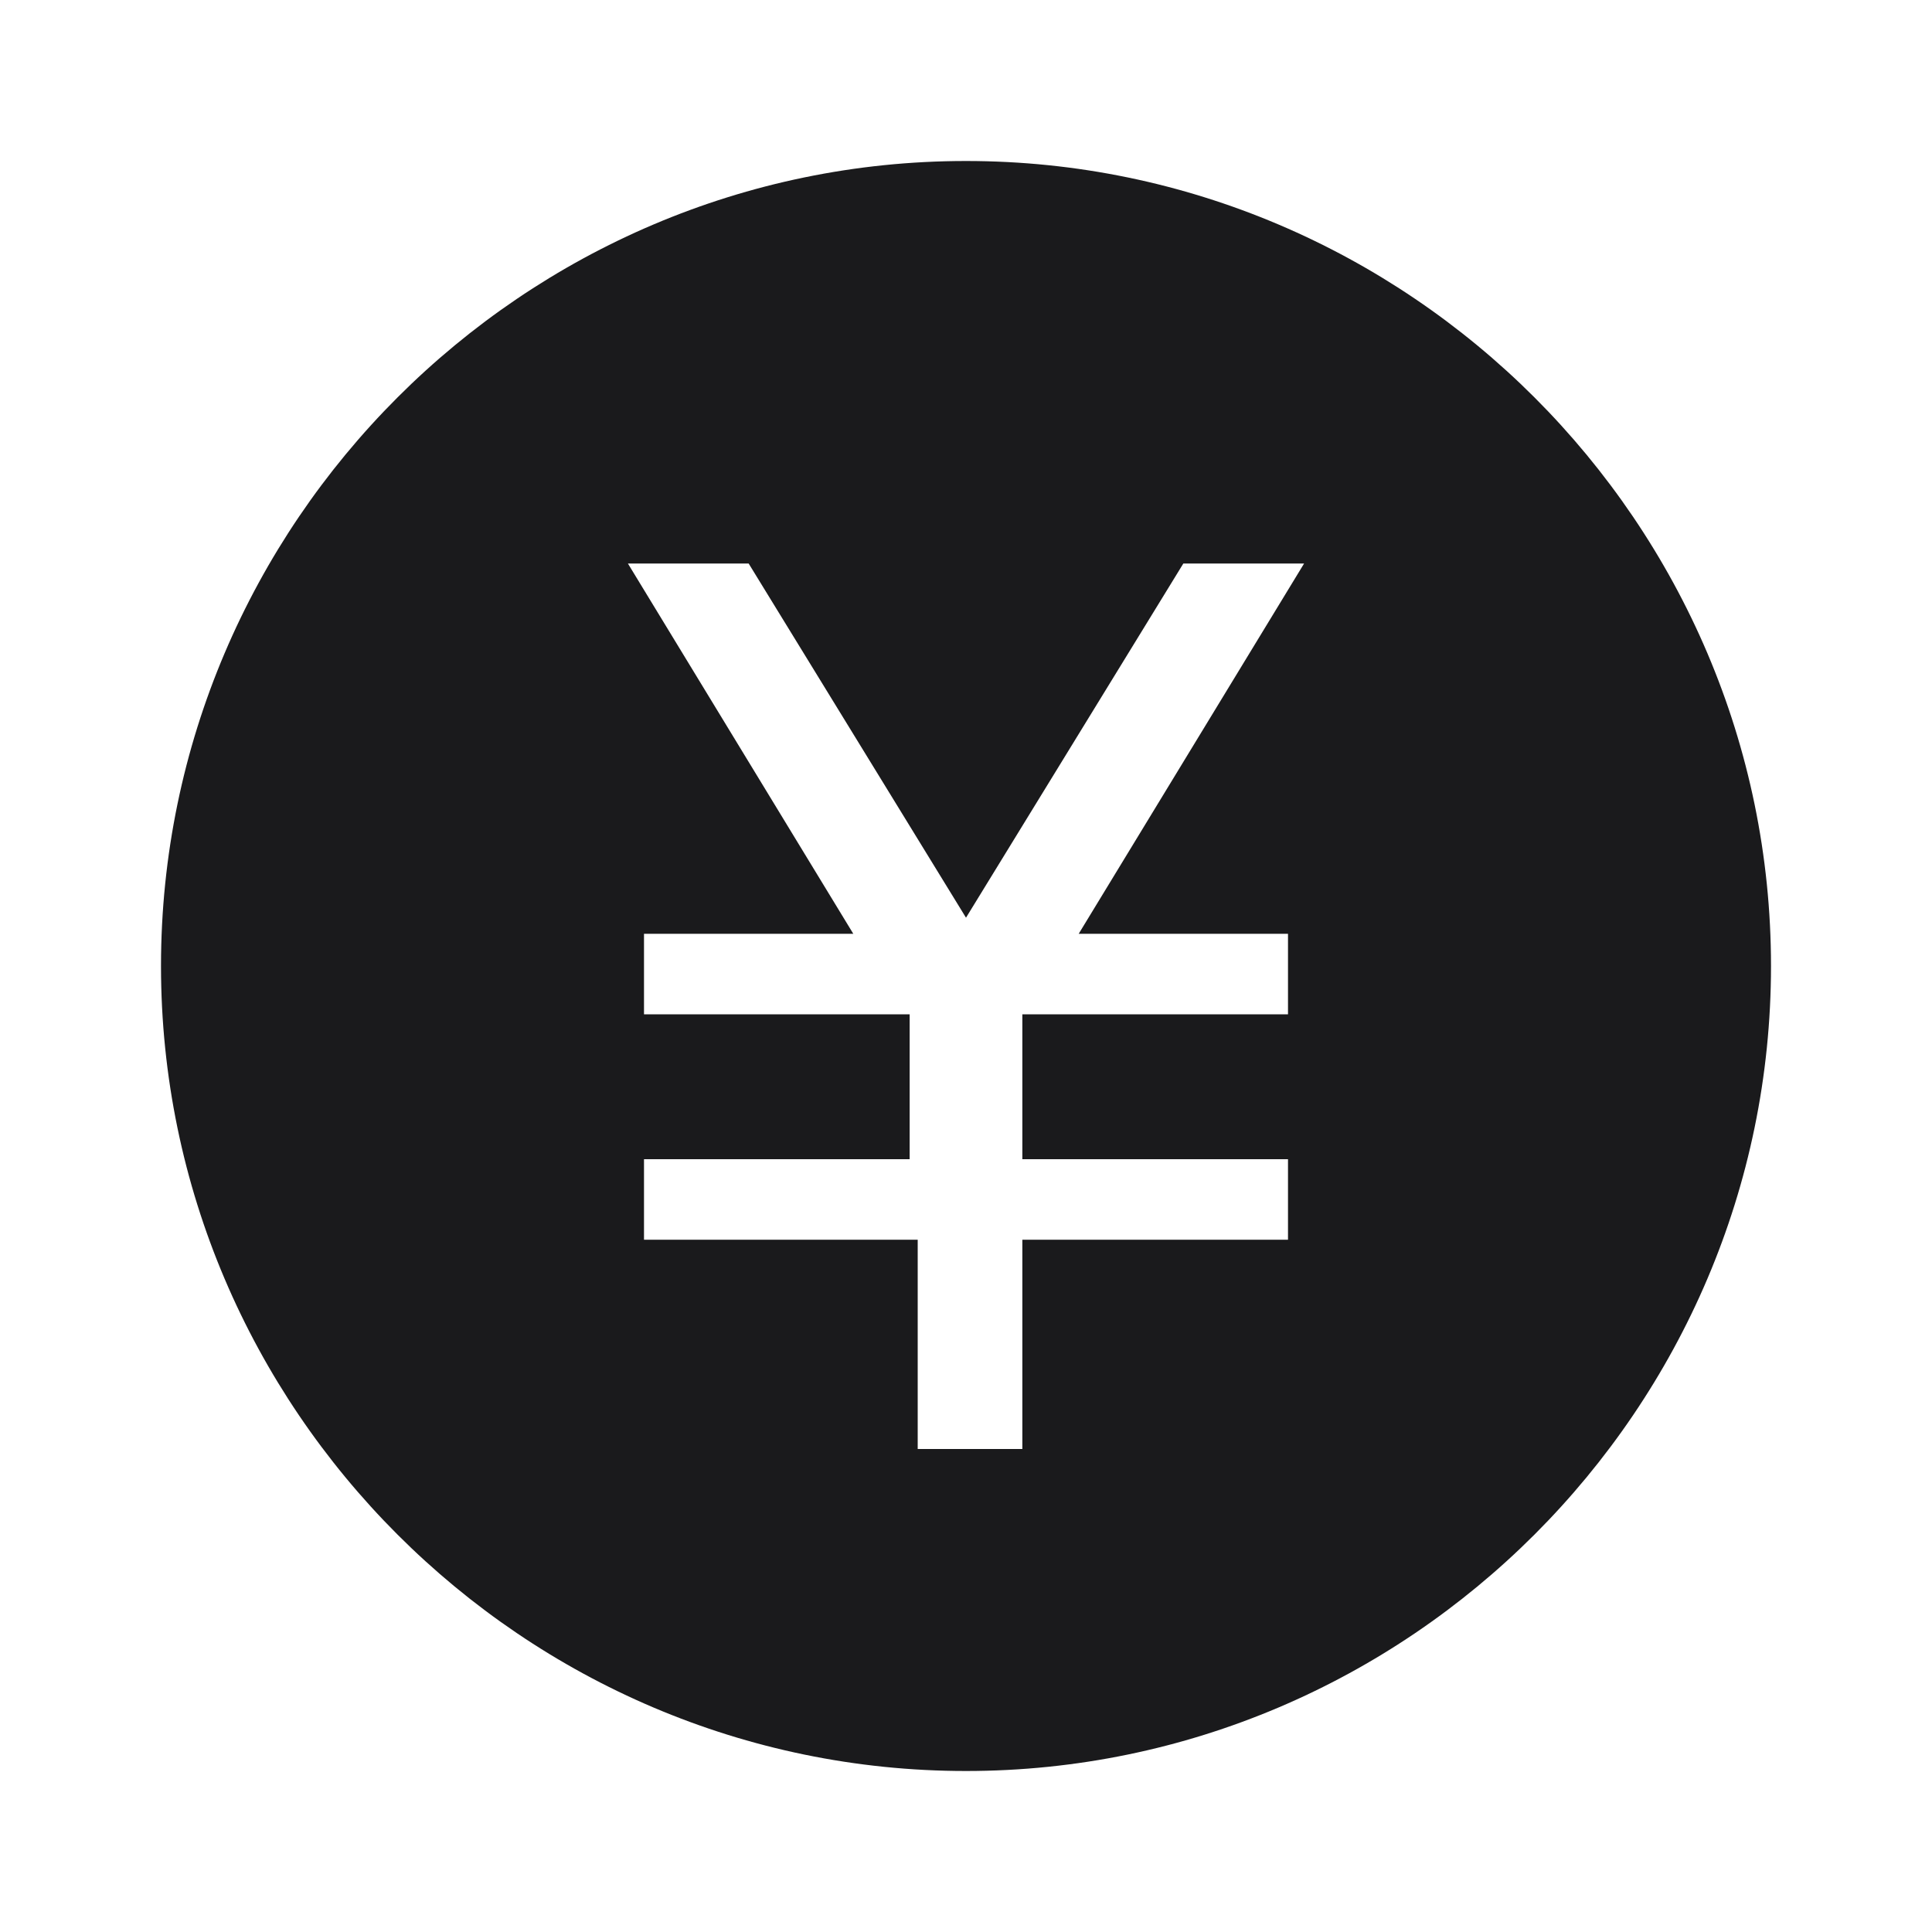 <svg width="24" height="24" viewBox="0 0 24 24" fill="none" xmlns="http://www.w3.org/2000/svg">
<g clip-path="url(#clip0_320_495)">
<path d="M12 2C6.5 2 2 6.5 2 12C2 17.5 6.5 22 12 22C17.5 22 22 17.5 22 12C22 6.5 17.5 2 12 2ZM16 11.6V12.6H12.7V14.4H16V15.4H12.7V18H11.4V15.4H8V14.4H11.3V12.6H8V11.6H10.6L7.8 7H9.3L12 11.4L14.7 7H16.2L13.4 11.6H16Z" fill="#1A1A1C"/>
</g>
<defs>
<clipPath id="clip0_320_495">
<rect width="24" height="24" fill="white"/>
</clipPath>
</defs>
</svg>
